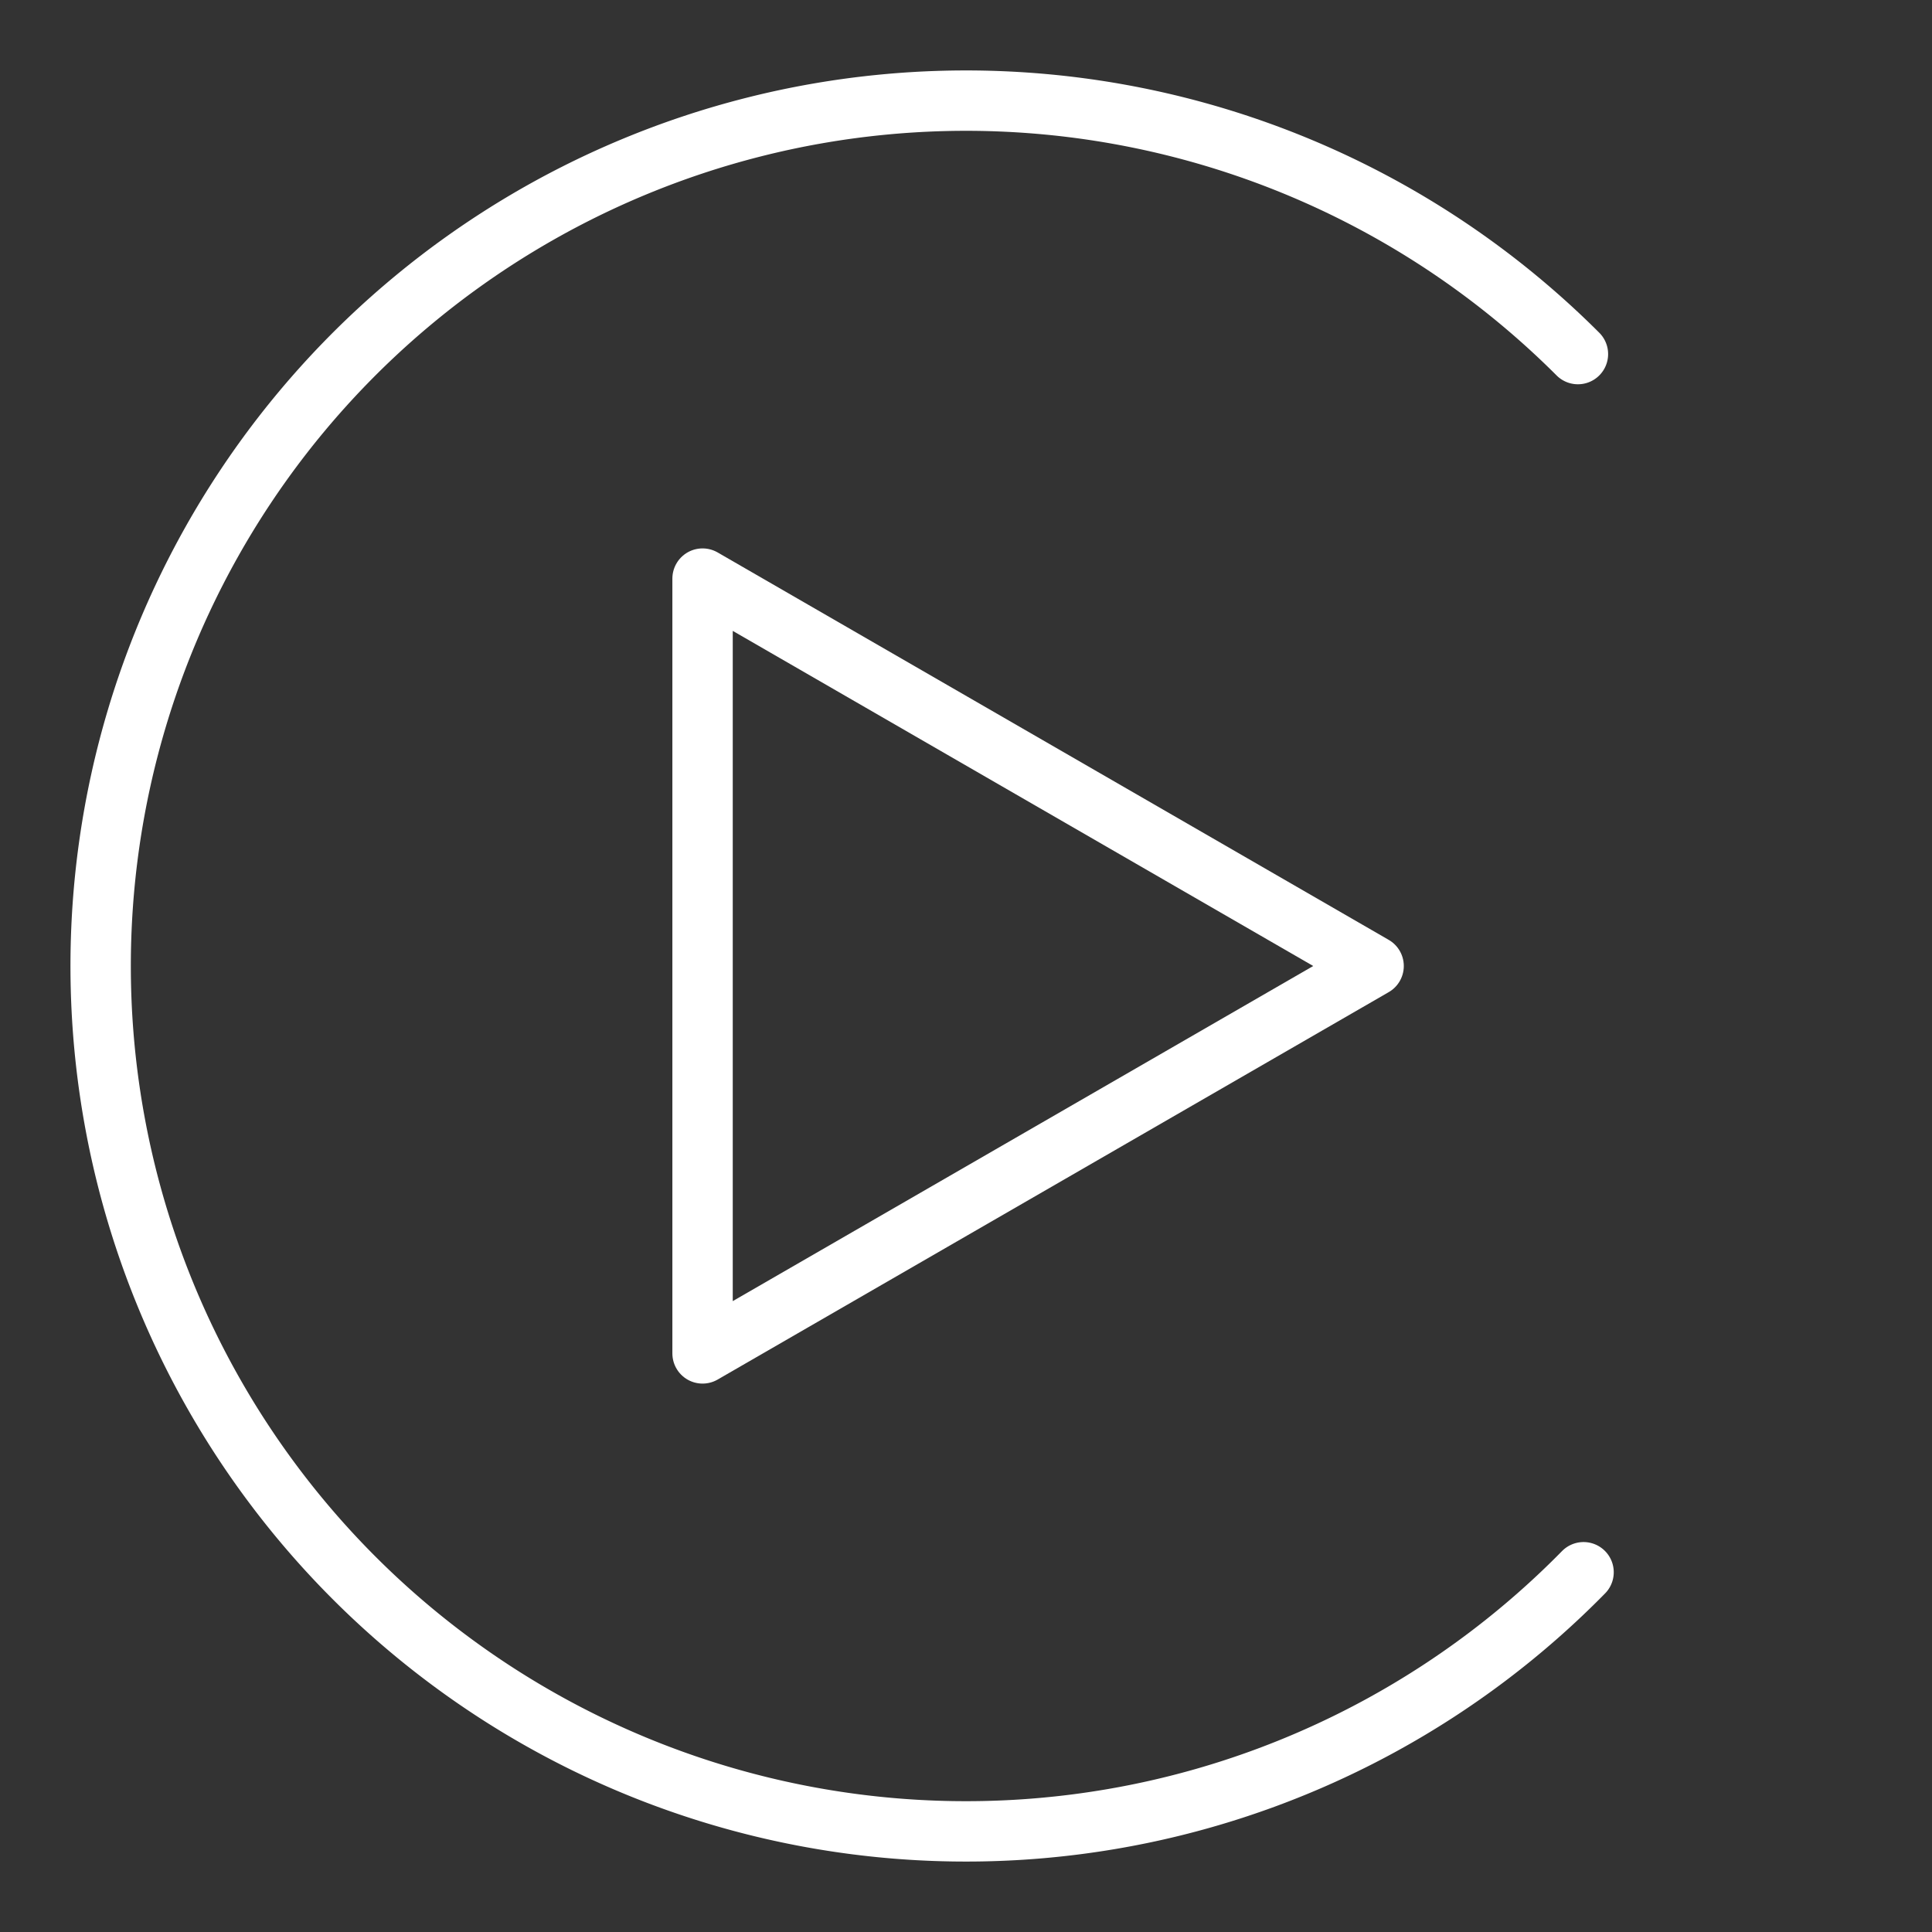 <ns0:svg xmlns:ns0="http://www.w3.org/2000/svg" viewBox="0 0 48 48" style="stroke-width:1.5px"><ns0:rect x="0" y="0" width="48" height="48" fill="#333333" stroke="none"/><ns0:defs style="stroke-width:1.5px"><ns0:style style="stroke-width:1.5px">.a{fill:none;stroke:#fff;stroke-linecap:round;stroke-linejoin:round;}</ns0:style></ns0:defs><ns0:path class="a" d="M39.343,39.062a21.5,21.5,0,1,1-.14-30.265" style="stroke-width:1.5px" /><ns0:polygon class="a" points="34.127 24 17.455 14.375 17.455 33.625 34.127 24" style="stroke-width:1.5px" /></ns0:svg>